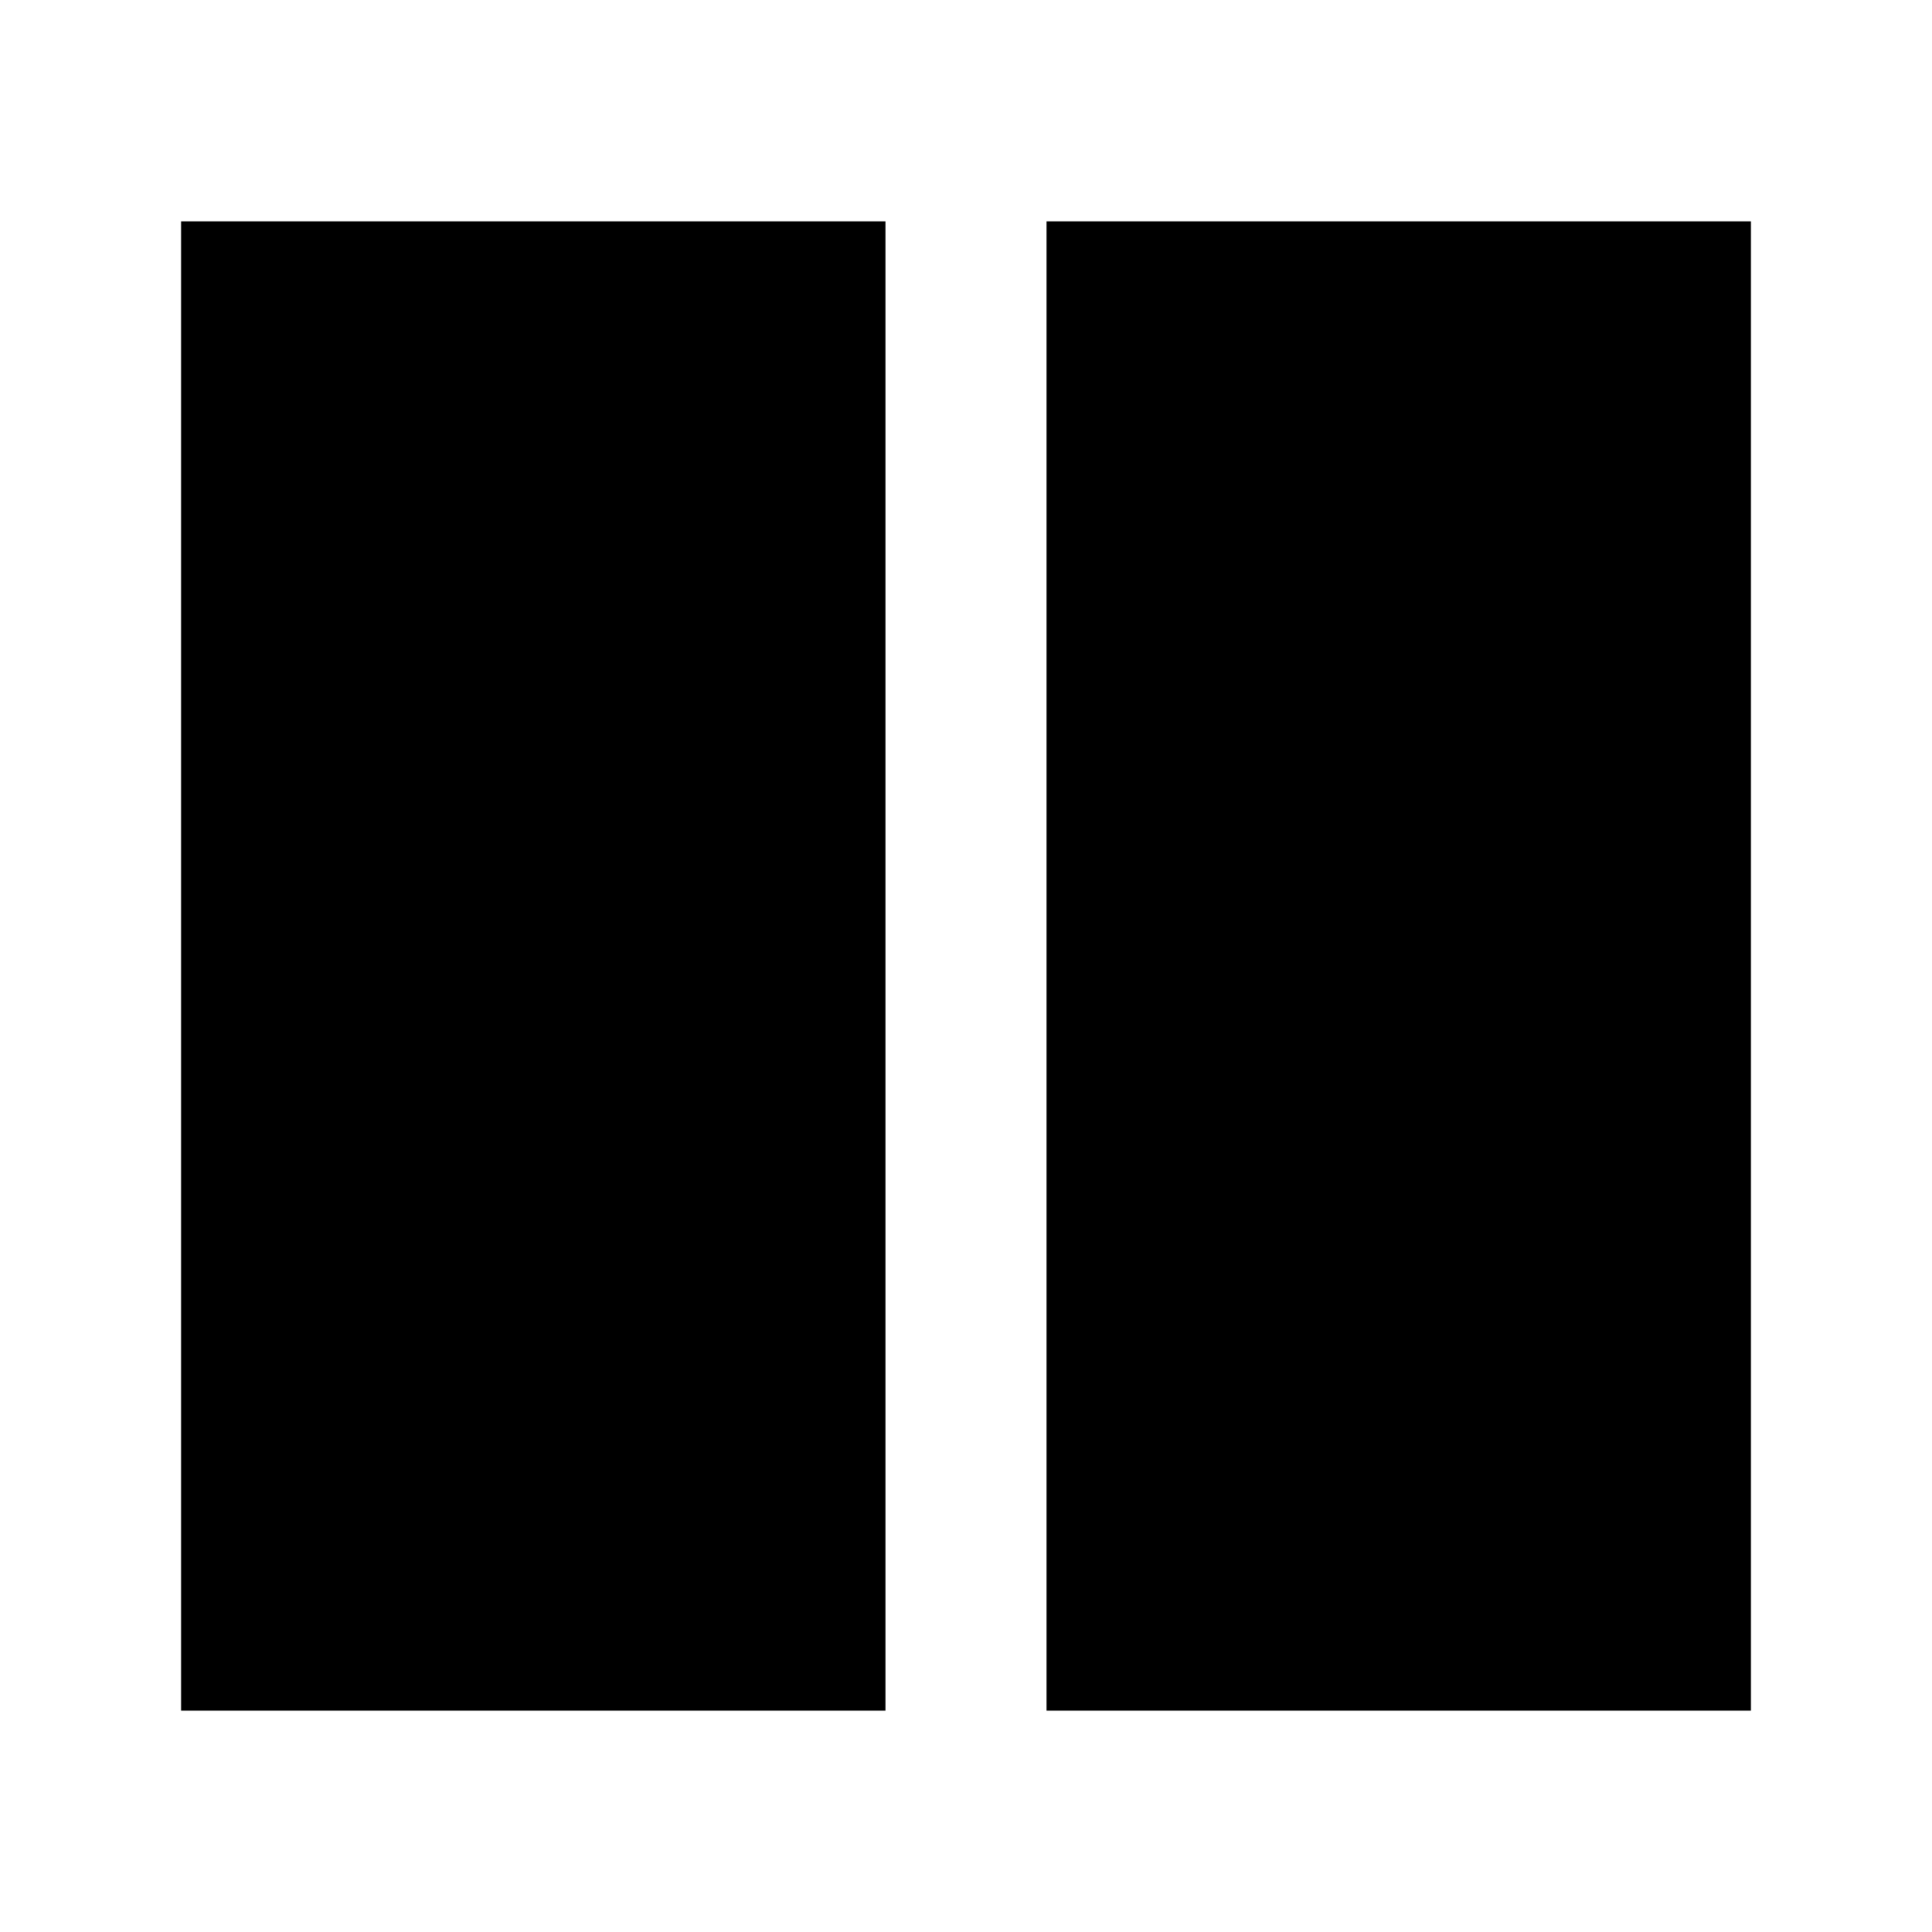 <svg xmlns="http://www.w3.org/2000/svg" height="20" viewBox="0 -960 960 960" width="20"><path d="M520-110v-740h350v740H520Zm-430 0v-740h350v740H90Zm118-622v504h114v-504H208Zm114 0v504H208v-504h114Z"/></svg>